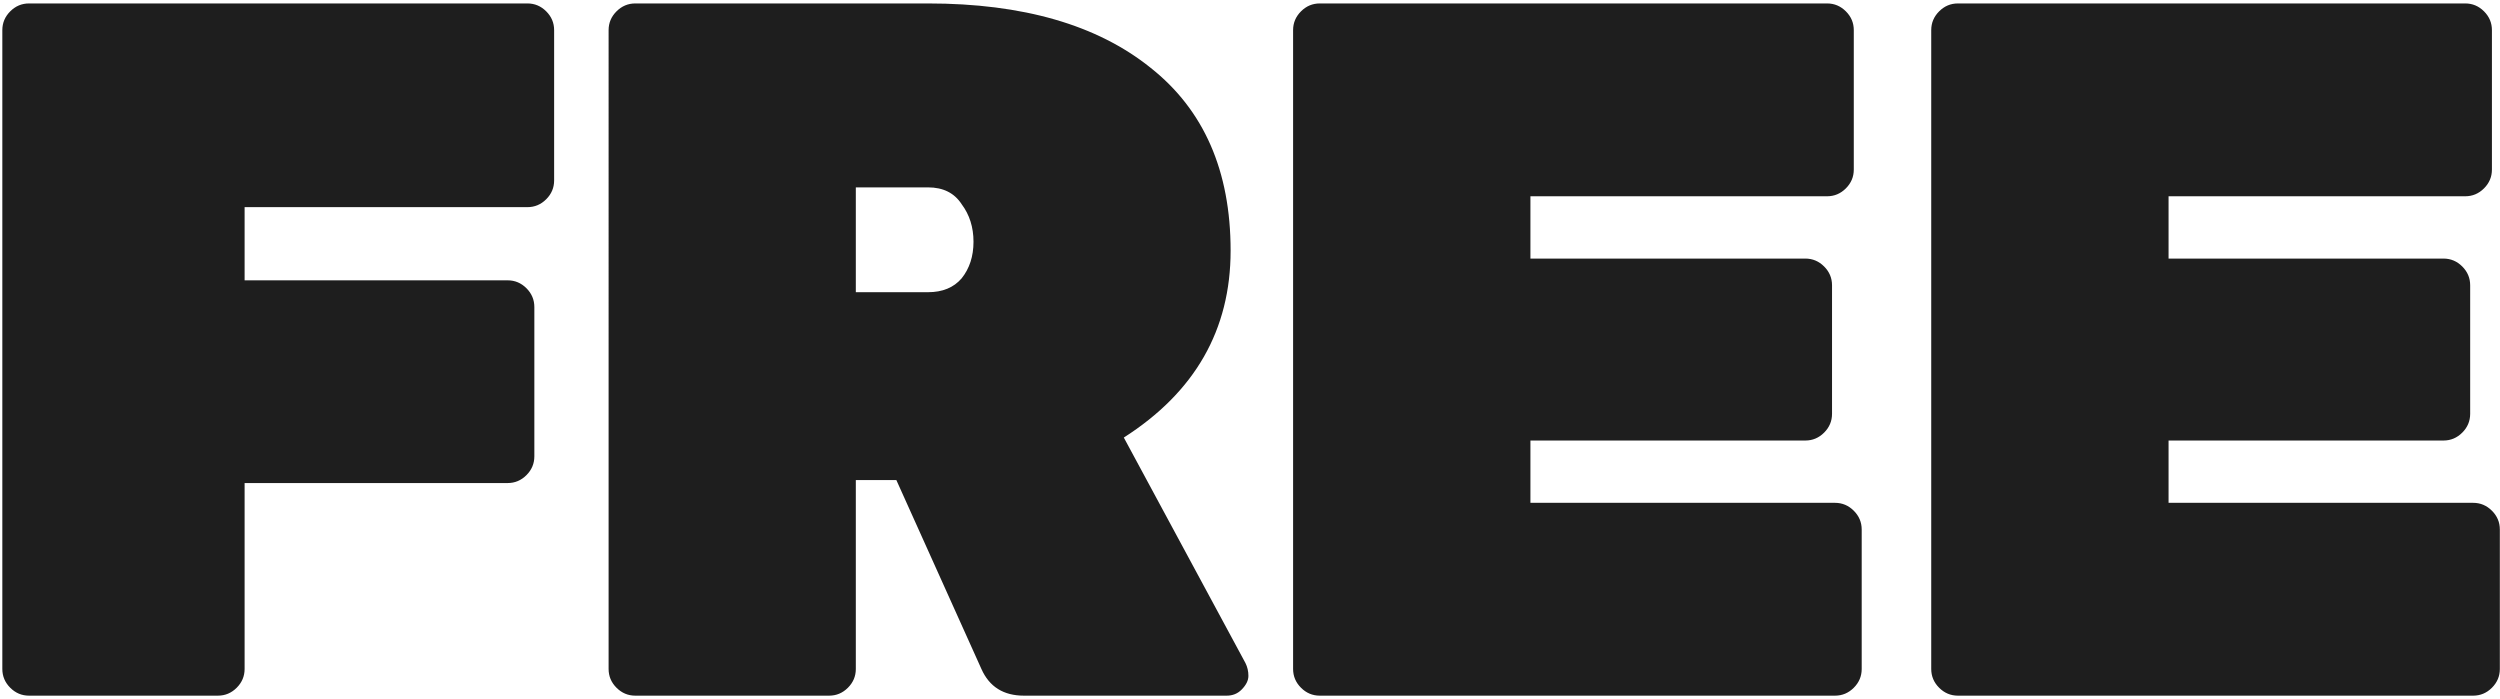 <svg width="565" height="158" fill="none" xmlns="http://www.w3.org/2000/svg"><path d="M6.56.778h112.638c1.639 0 3.055.596 4.247 1.788 1.192 1.192 1.788 2.607 1.788 4.246v33.97c0 1.64-.596 3.055-1.788 4.247-1.192 1.191-2.608 1.787-4.247 1.787H55.281v16.539h59.448c1.639 0 3.054.596 4.246 1.787 1.192 1.192 1.788 2.608 1.788 4.247v33.746c0 1.639-.596 3.055-1.788 4.247-1.192 1.191-2.607 1.787-4.246 1.787H55.281v42.016c0 1.639-.596 3.054-1.788 4.246-1.192 1.192-2.607 1.788-4.246 1.788H6.56c-1.64 0-3.054-.596-4.246-1.788-1.192-1.192-1.788-2.607-1.788-4.246V6.812c0-1.639.596-3.054 1.788-4.246C3.507 1.374 4.922.778 6.56.778ZM281.47 149.844c.447.894.671 1.863.671 2.905 0 1.043-.522 2.086-1.564 3.129-.894.894-2.012 1.341-3.353 1.341h-45.815c-4.618 0-7.822-2.011-9.61-6.034l-19.22-42.686h-9.163v42.686c0 1.639-.595 3.054-1.787 4.246-1.192 1.192-2.608 1.788-4.247 1.788h-43.803c-1.639 0-3.055-.596-4.246-1.788-1.192-1.192-1.788-2.607-1.788-4.246V6.812c0-1.639.596-3.054 1.788-4.246 1.191-1.192 2.607-1.788 4.246-1.788h66.152c21.455 0 38.216 4.842 50.285 14.527 12.068 9.535 18.102 23.317 18.102 41.345 0 17.879-8.045 31.959-24.136 42.239l27.488 50.955ZM193.415 42.347v23.69h16.315c3.278 0 5.811-1.044 7.599-3.13 1.788-2.234 2.681-4.99 2.681-8.268 0-3.278-.893-6.11-2.681-8.493-1.639-2.533-4.172-3.8-7.599-3.8h-16.315Zm152.461 71.292h68.834c1.639 0 3.054.596 4.246 1.788 1.192 1.192 1.788 2.607 1.788 4.246v31.512c0 1.639-.596 3.054-1.788 4.246-1.192 1.192-2.607 1.788-4.246 1.788H298.273c-1.639 0-3.054-.596-4.246-1.788-1.192-1.192-1.788-2.607-1.788-4.246V6.812c0-1.639.596-3.054 1.788-4.246 1.192-1.192 2.607-1.788 4.246-1.788h114.649c1.639 0 3.054.596 4.246 1.788 1.192 1.192 1.788 2.607 1.788 4.246v31.512c0 1.639-.596 3.054-1.788 4.246-1.192 1.192-2.607 1.788-4.246 1.788h-67.046v14.08h62.129c1.639 0 3.055.596 4.246 1.788 1.192 1.192 1.788 2.607 1.788 4.246v29.053c0 1.64-.596 3.055-1.788 4.247-1.191 1.191-2.607 1.787-4.246 1.787h-62.129v14.08Zm144.219 0h68.834c1.639 0 3.054.596 4.246 1.788 1.192 1.192 1.788 2.607 1.788 4.246v31.512c0 1.639-.596 3.054-1.788 4.246-1.192 1.192-2.607 1.788-4.246 1.788H442.492c-1.639 0-3.054-.596-4.246-1.788-1.192-1.192-1.788-2.607-1.788-4.246V6.812c0-1.639.596-3.054 1.788-4.246 1.192-1.192 2.607-1.788 4.246-1.788h114.649c1.639 0 3.054.596 4.246 1.788 1.192 1.192 1.788 2.607 1.788 4.246v31.512c0 1.639-.596 3.054-1.788 4.246-1.192 1.192-2.607 1.788-4.246 1.788h-67.046v14.08h62.129c1.639 0 3.055.596 4.247 1.788 1.192 1.192 1.788 2.607 1.788 4.246v29.053c0 1.64-.596 3.055-1.788 4.247-1.192 1.191-2.608 1.787-4.247 1.787h-62.129v14.08Z" fill="#1E1E1E"/></svg>